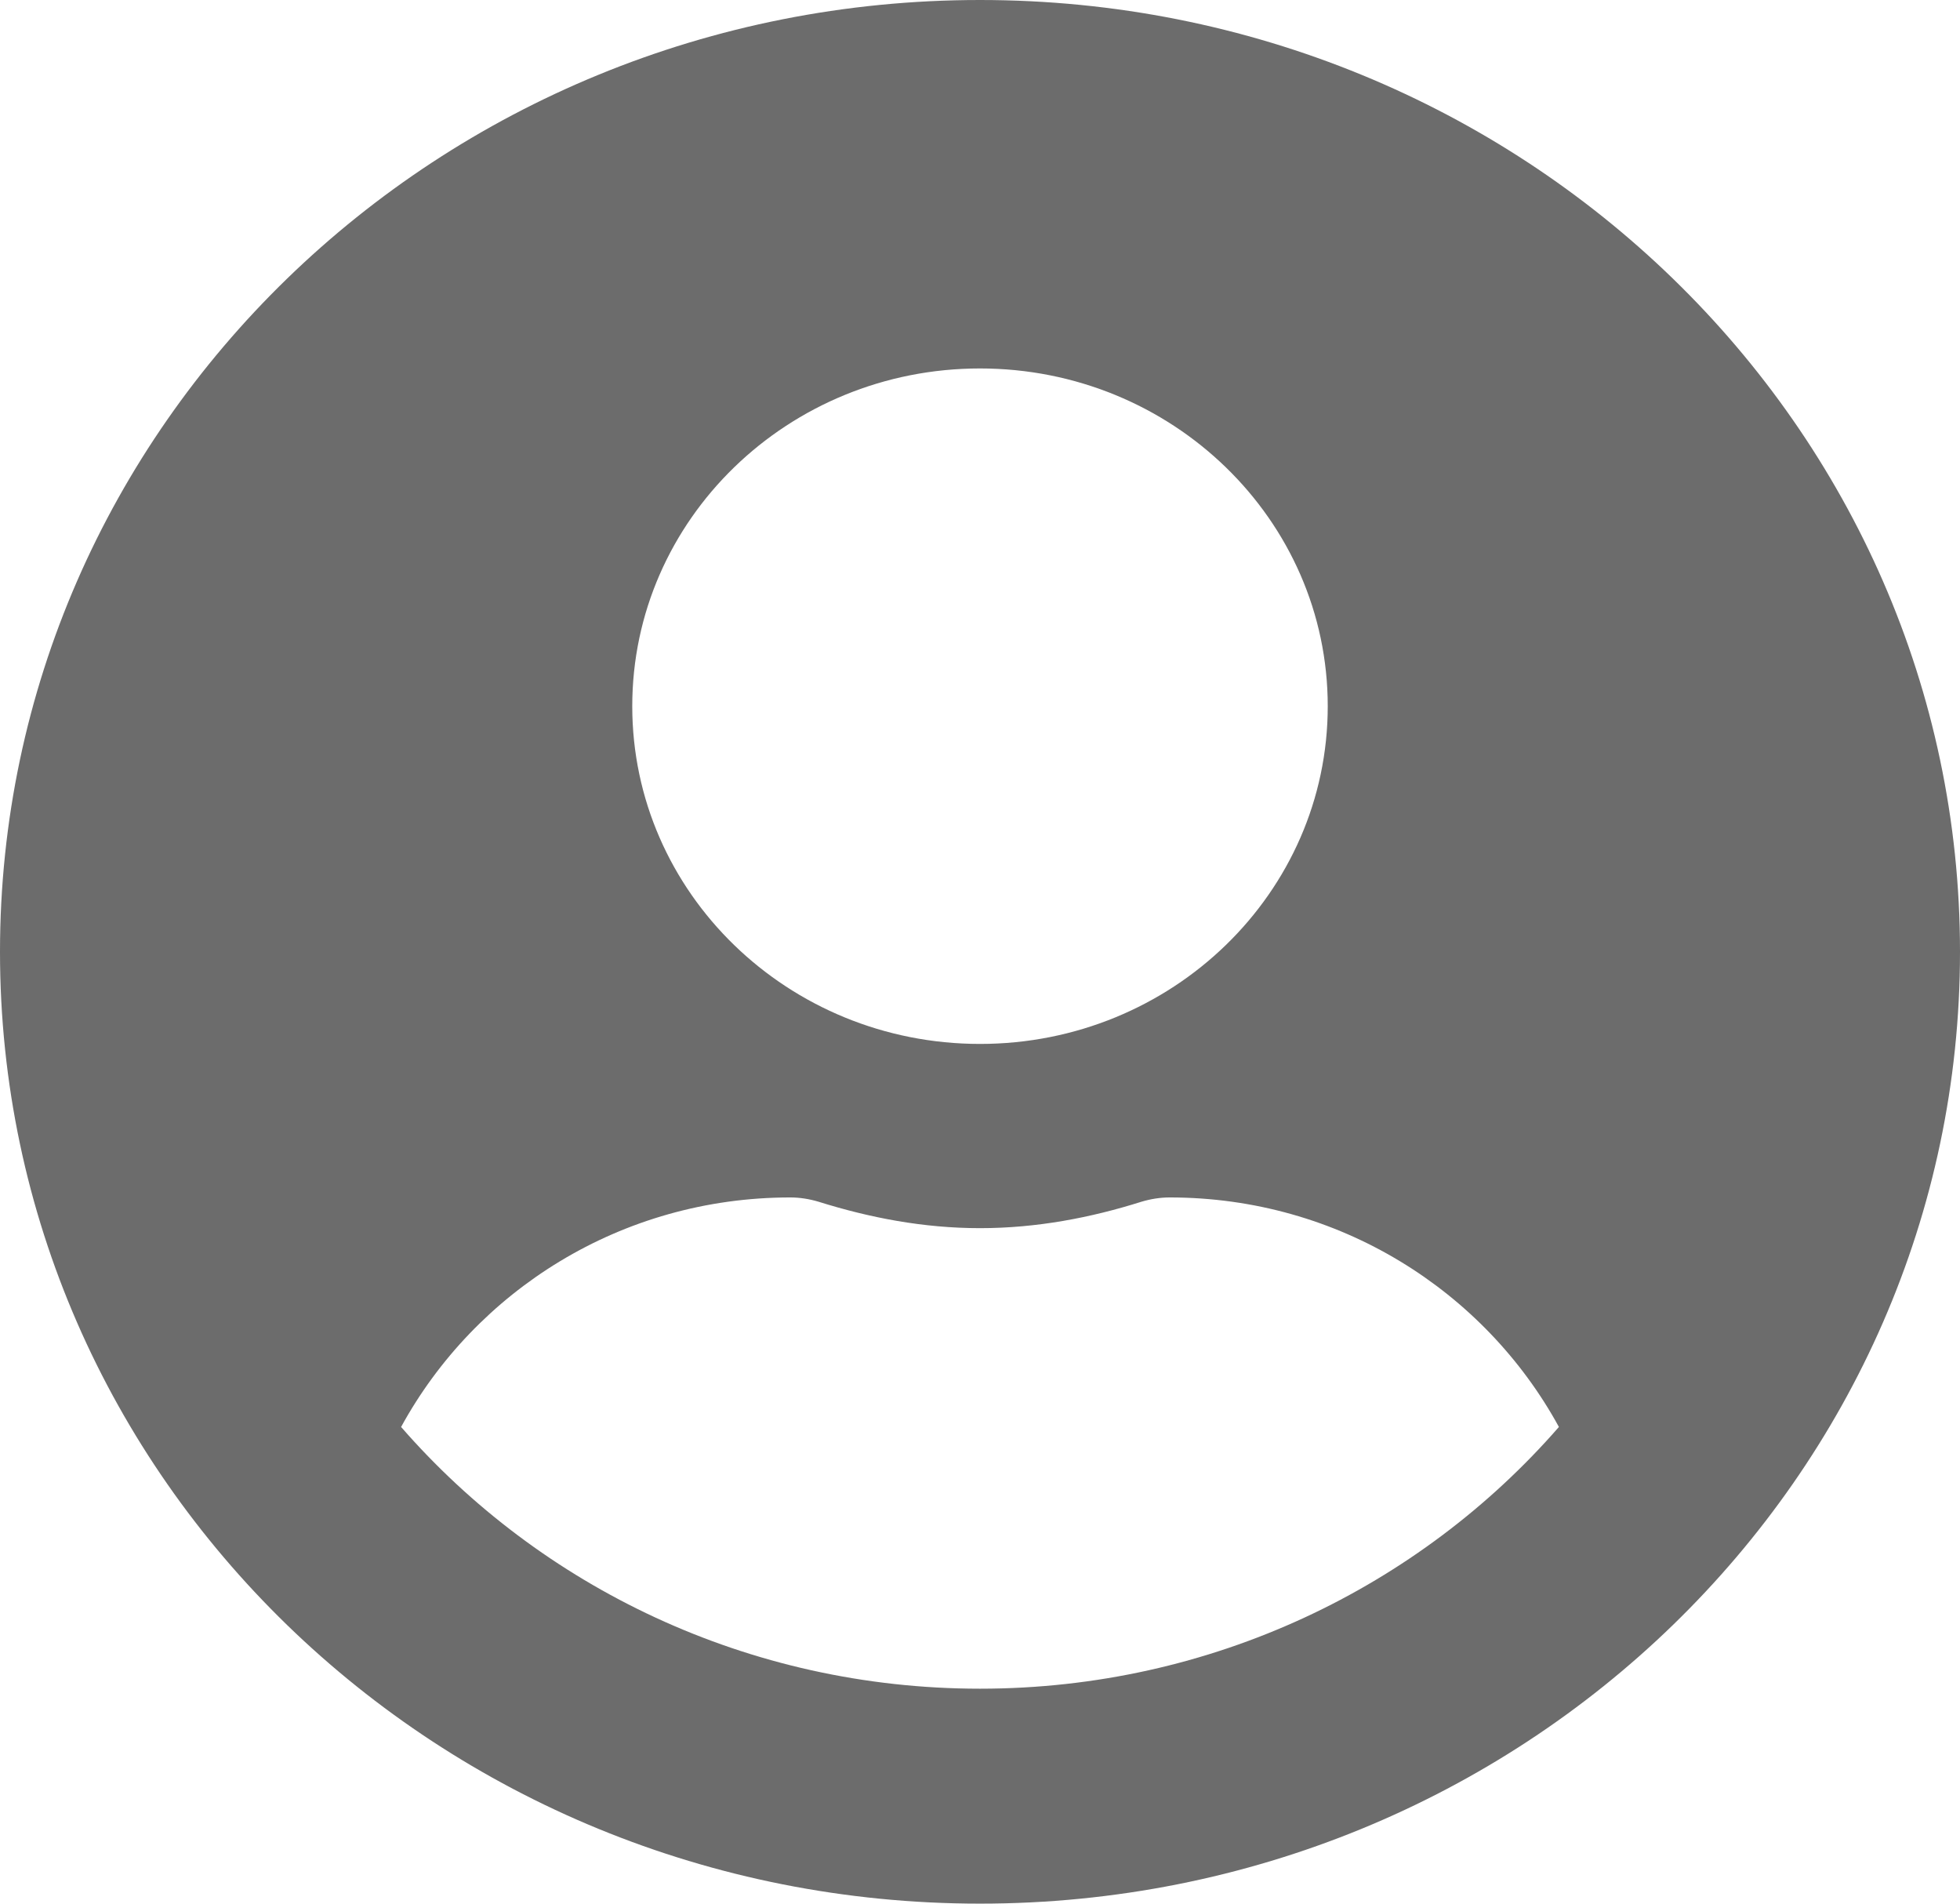 <svg width="69" height="67" viewBox="0 0 69 67" fill="none" xmlns="http://www.w3.org/2000/svg">
<path d="M34.5 0C15.441 0 0 14.994 0 33.5C0 52.006 15.441 67 34.5 67C53.559 67 69 52.006 69 33.5C69 14.994 53.559 0 34.5 0ZM34.5 12.968C41.261 12.968 46.742 18.29 46.742 24.855C46.742 31.42 41.261 36.742 34.5 36.742C27.739 36.742 22.258 31.42 22.258 24.855C22.258 18.29 27.739 12.968 34.5 12.968ZM34.5 59.435C26.334 59.435 19.017 55.842 14.12 50.223C16.735 45.441 21.855 42.145 27.823 42.145C28.157 42.145 28.49 42.199 28.81 42.294C30.619 42.861 32.511 43.226 34.5 43.226C36.489 43.226 38.395 42.861 40.19 42.294C40.51 42.199 40.843 42.145 41.177 42.145C47.145 42.145 52.265 45.441 54.88 50.223C49.983 55.842 42.666 59.435 34.5 59.435Z" fill="#6C6C6C"/>
</svg>
